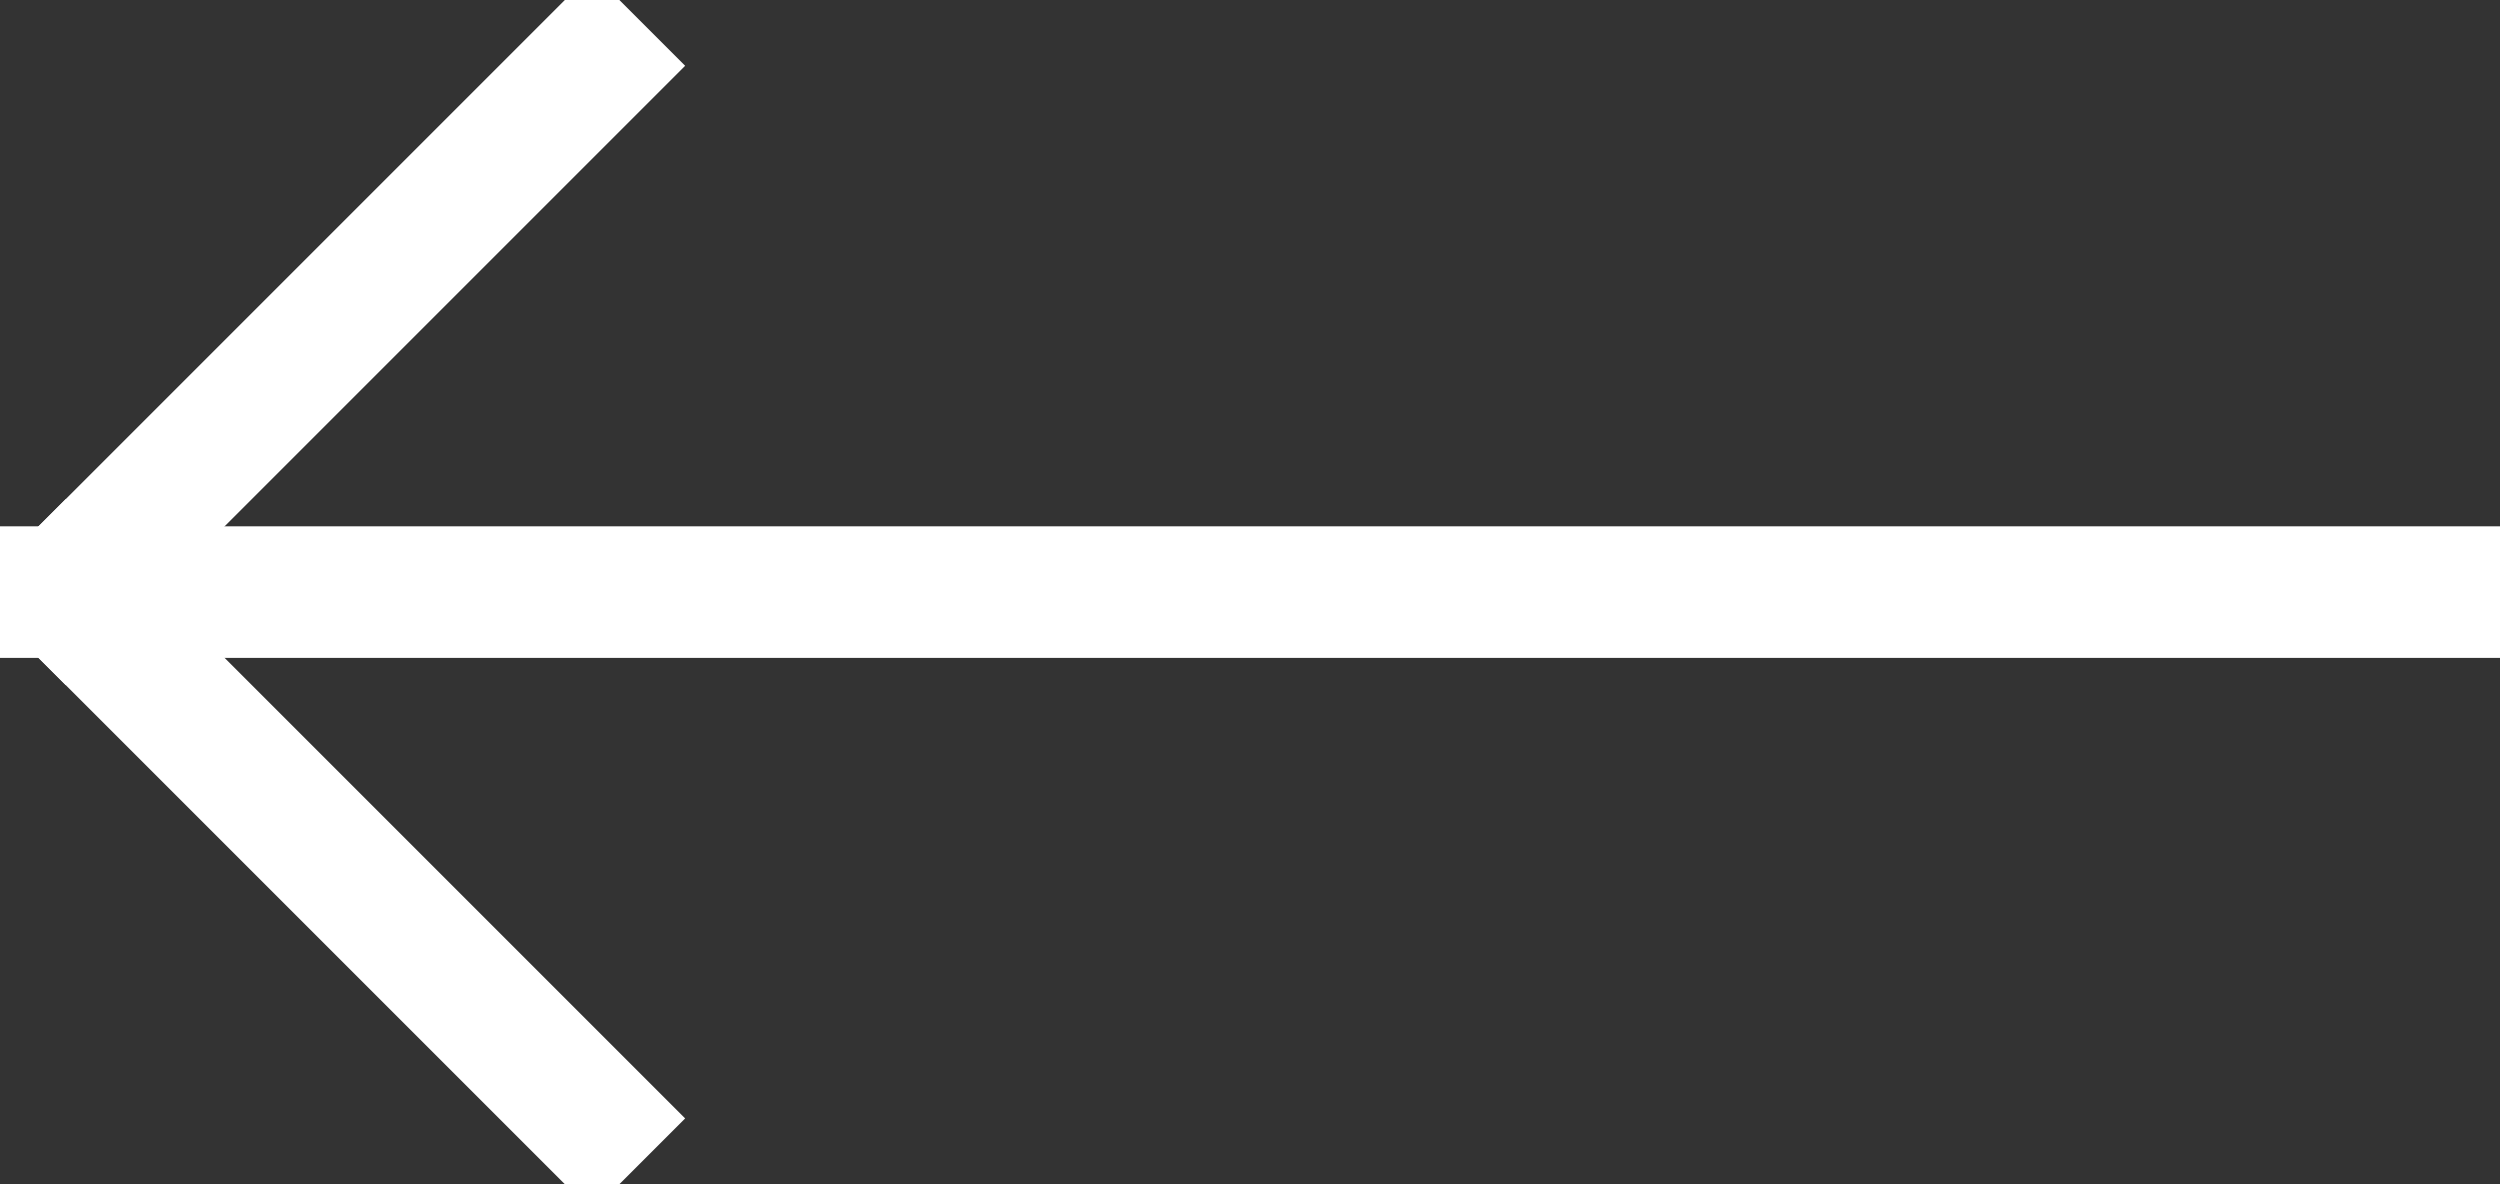 <?xml version="1.0" encoding="UTF-8"?>
<svg width="19px" height="9px" viewBox="0 0 19 9" version="1.1" xmlns="http://www.w3.org/2000/svg" xmlns:xlink="http://www.w3.org/1999/xlink">
    <rect x="0" y="0" width="19" height="9" fill="#333333" stroke="none"/>
    <!-- Generator: Sketch 49 (51002) - http://www.bohemiancoding.com/sketch -->
    <title>Group 4</title>
    <desc>Created with Sketch.</desc>
    <defs></defs>
    <g id="single-page" stroke="none" stroke-width="1" fill="none" fill-rule="evenodd" stroke-linecap="square">
        <g id="single-post:-Desktops---12-col" transform="translate(-357, -269)" stroke="#FFFFFF">
            <g id="Group-4" transform="translate(366.5, 273.5) scale(-1, 1) translate(-366.5, -273.5) translate(357, 269)">
                <path d="M0.5,4.5 L18.5,4.5" id="Line-4"></path>
                <path d="M14.5,0.5 L18.5,4.5" id="Line-5"></path>
                <path d="M14.5,4.5 L18.5,8.5" id="Line-5" transform="translate(16.5, 6.5) scale(1, -1) translate(-16.5, -6.5) "></path>
            </g>
        </g>
    </g>
</svg>